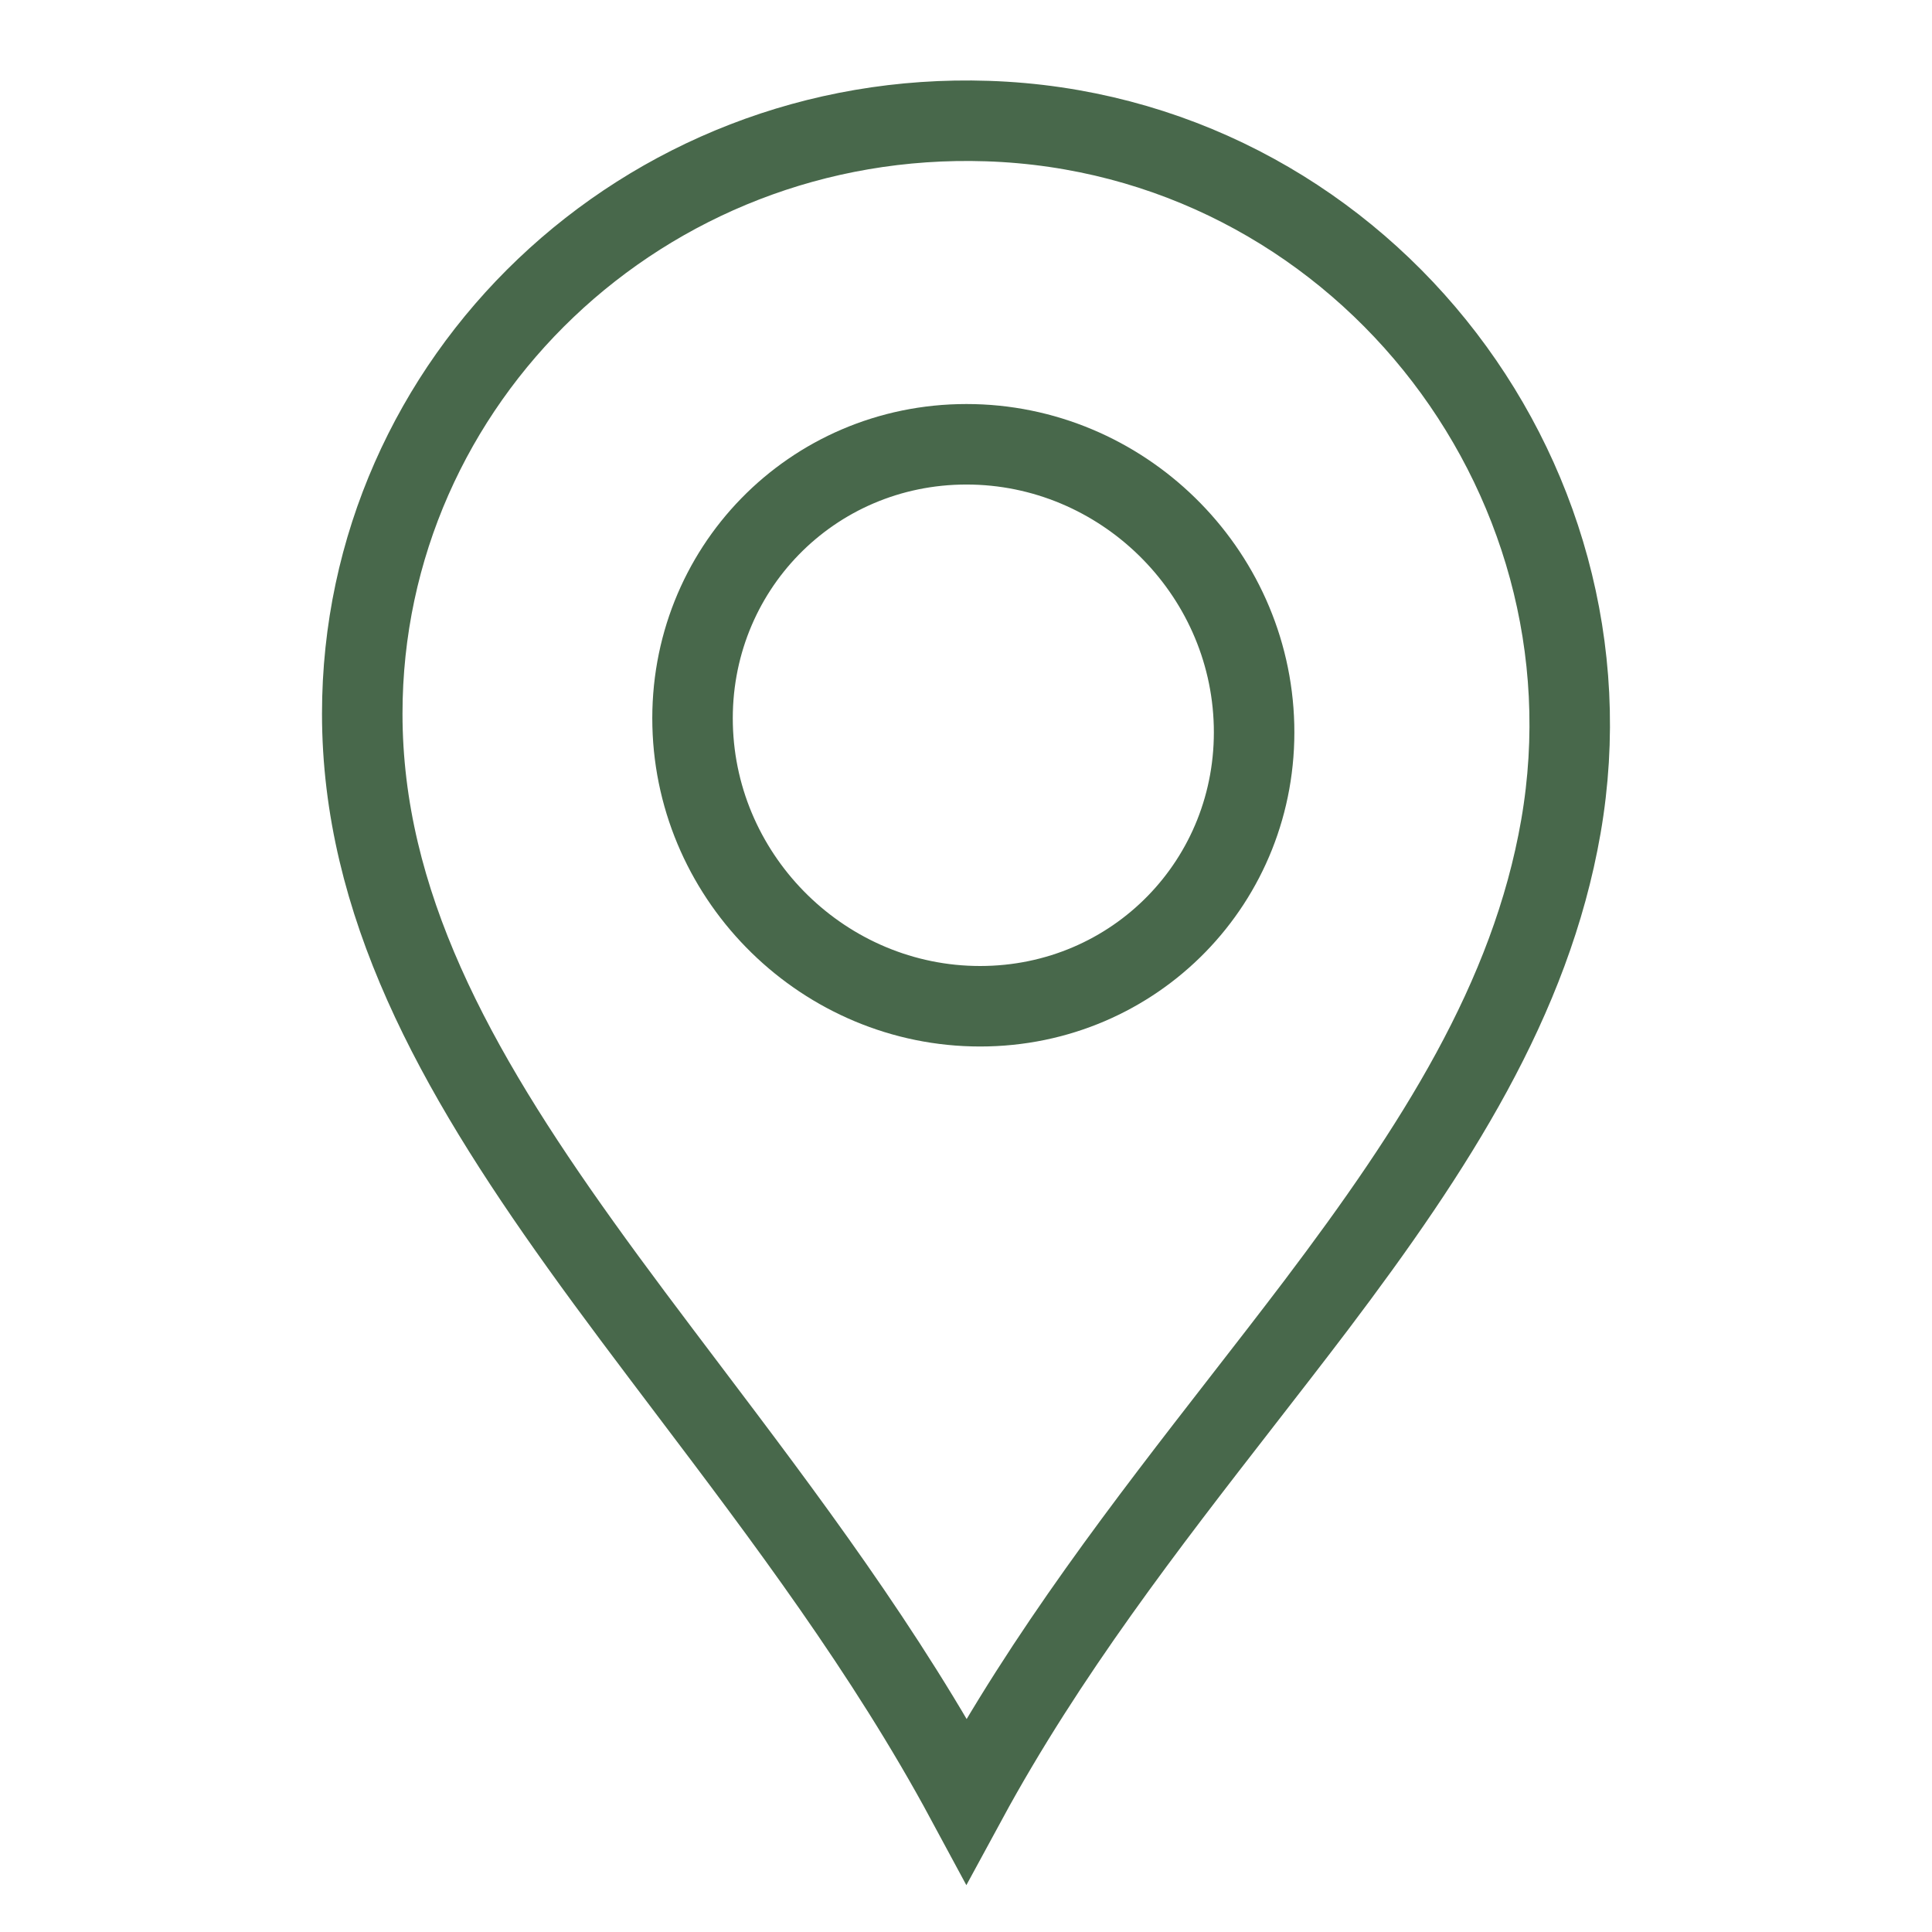 <svg xmlns="http://www.w3.org/2000/svg" width="24" height="24" viewBox="0 0 24 24" fill="none">
  <path d="M12.266 1.504L12.266 1.504C16.82 1.655 20.156 5.853 19.39 10.268L19.39 10.268C19.017 12.417 17.822 14.265 16.352 16.211C16.052 16.607 15.741 17.007 15.424 17.415C14.249 18.928 12.999 20.537 12.006 22.367C11.006 20.511 9.738 18.835 8.547 17.26C8.083 16.646 7.629 16.047 7.209 15.459C5.645 13.274 4.5 11.213 4.5 8.865C4.5 4.721 7.993 1.363 12.266 1.504Z" stroke="#48684B"/>
  <path d="M15.578 9.01C15.625 10.938 14.101 12.5 12.175 12.5C10.25 12.5 8.651 10.938 8.604 9.01C8.557 7.081 10.081 5.519 12.006 5.519C13.931 5.519 15.531 7.081 15.578 9.01Z" stroke="#48684B"/>
</svg>